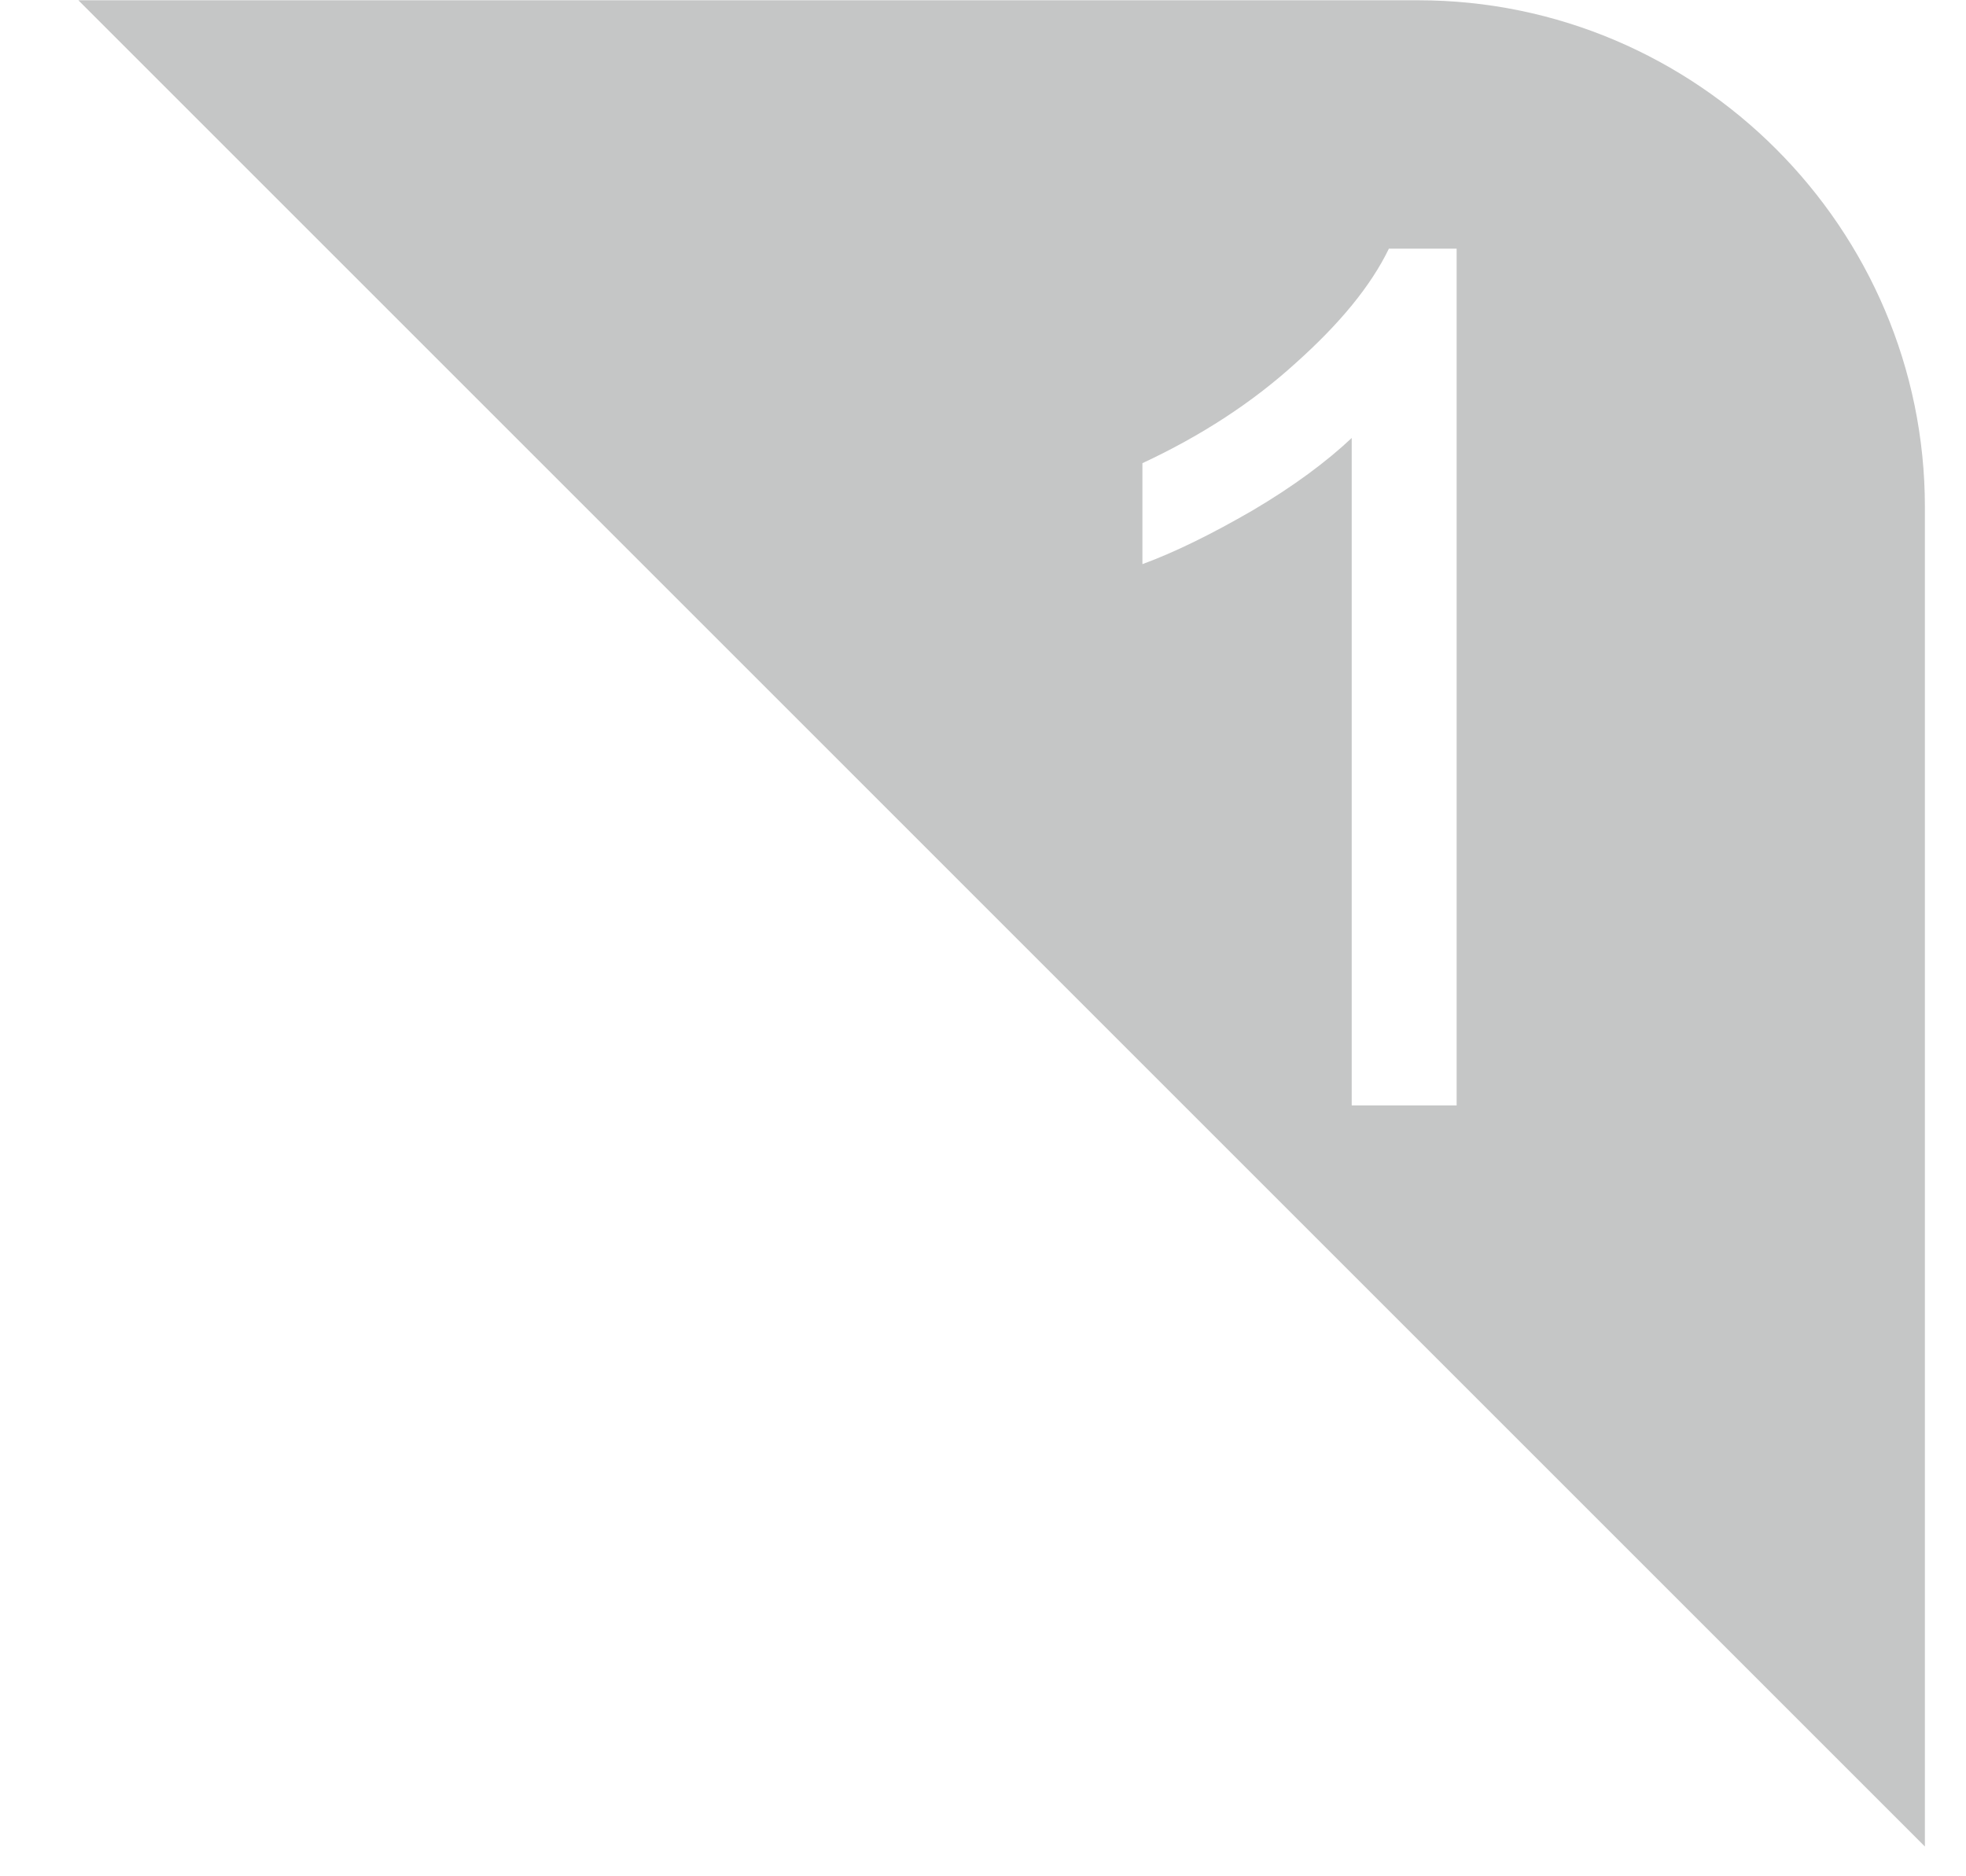 <svg width="22" height="21" viewBox="0 0 22 21" fill="none" xmlns="http://www.w3.org/2000/svg">
<path fill-rule="evenodd" clip-rule="evenodd" d="M21.54 5.675V20.667L0.877 0.003H15.869C18.991 0.003 21.54 2.553 21.54 5.675ZM16.3 12.372H15.126V4.902C14.843 5.169 14.472 5.444 14.018 5.712C13.557 5.979 13.149 6.18 12.784 6.314V5.184C13.438 4.879 14.011 4.508 14.501 4.062C14.992 3.623 15.341 3.199 15.542 2.783H16.3V12.372Z" fill="#C5C6C6"/>
</svg>
